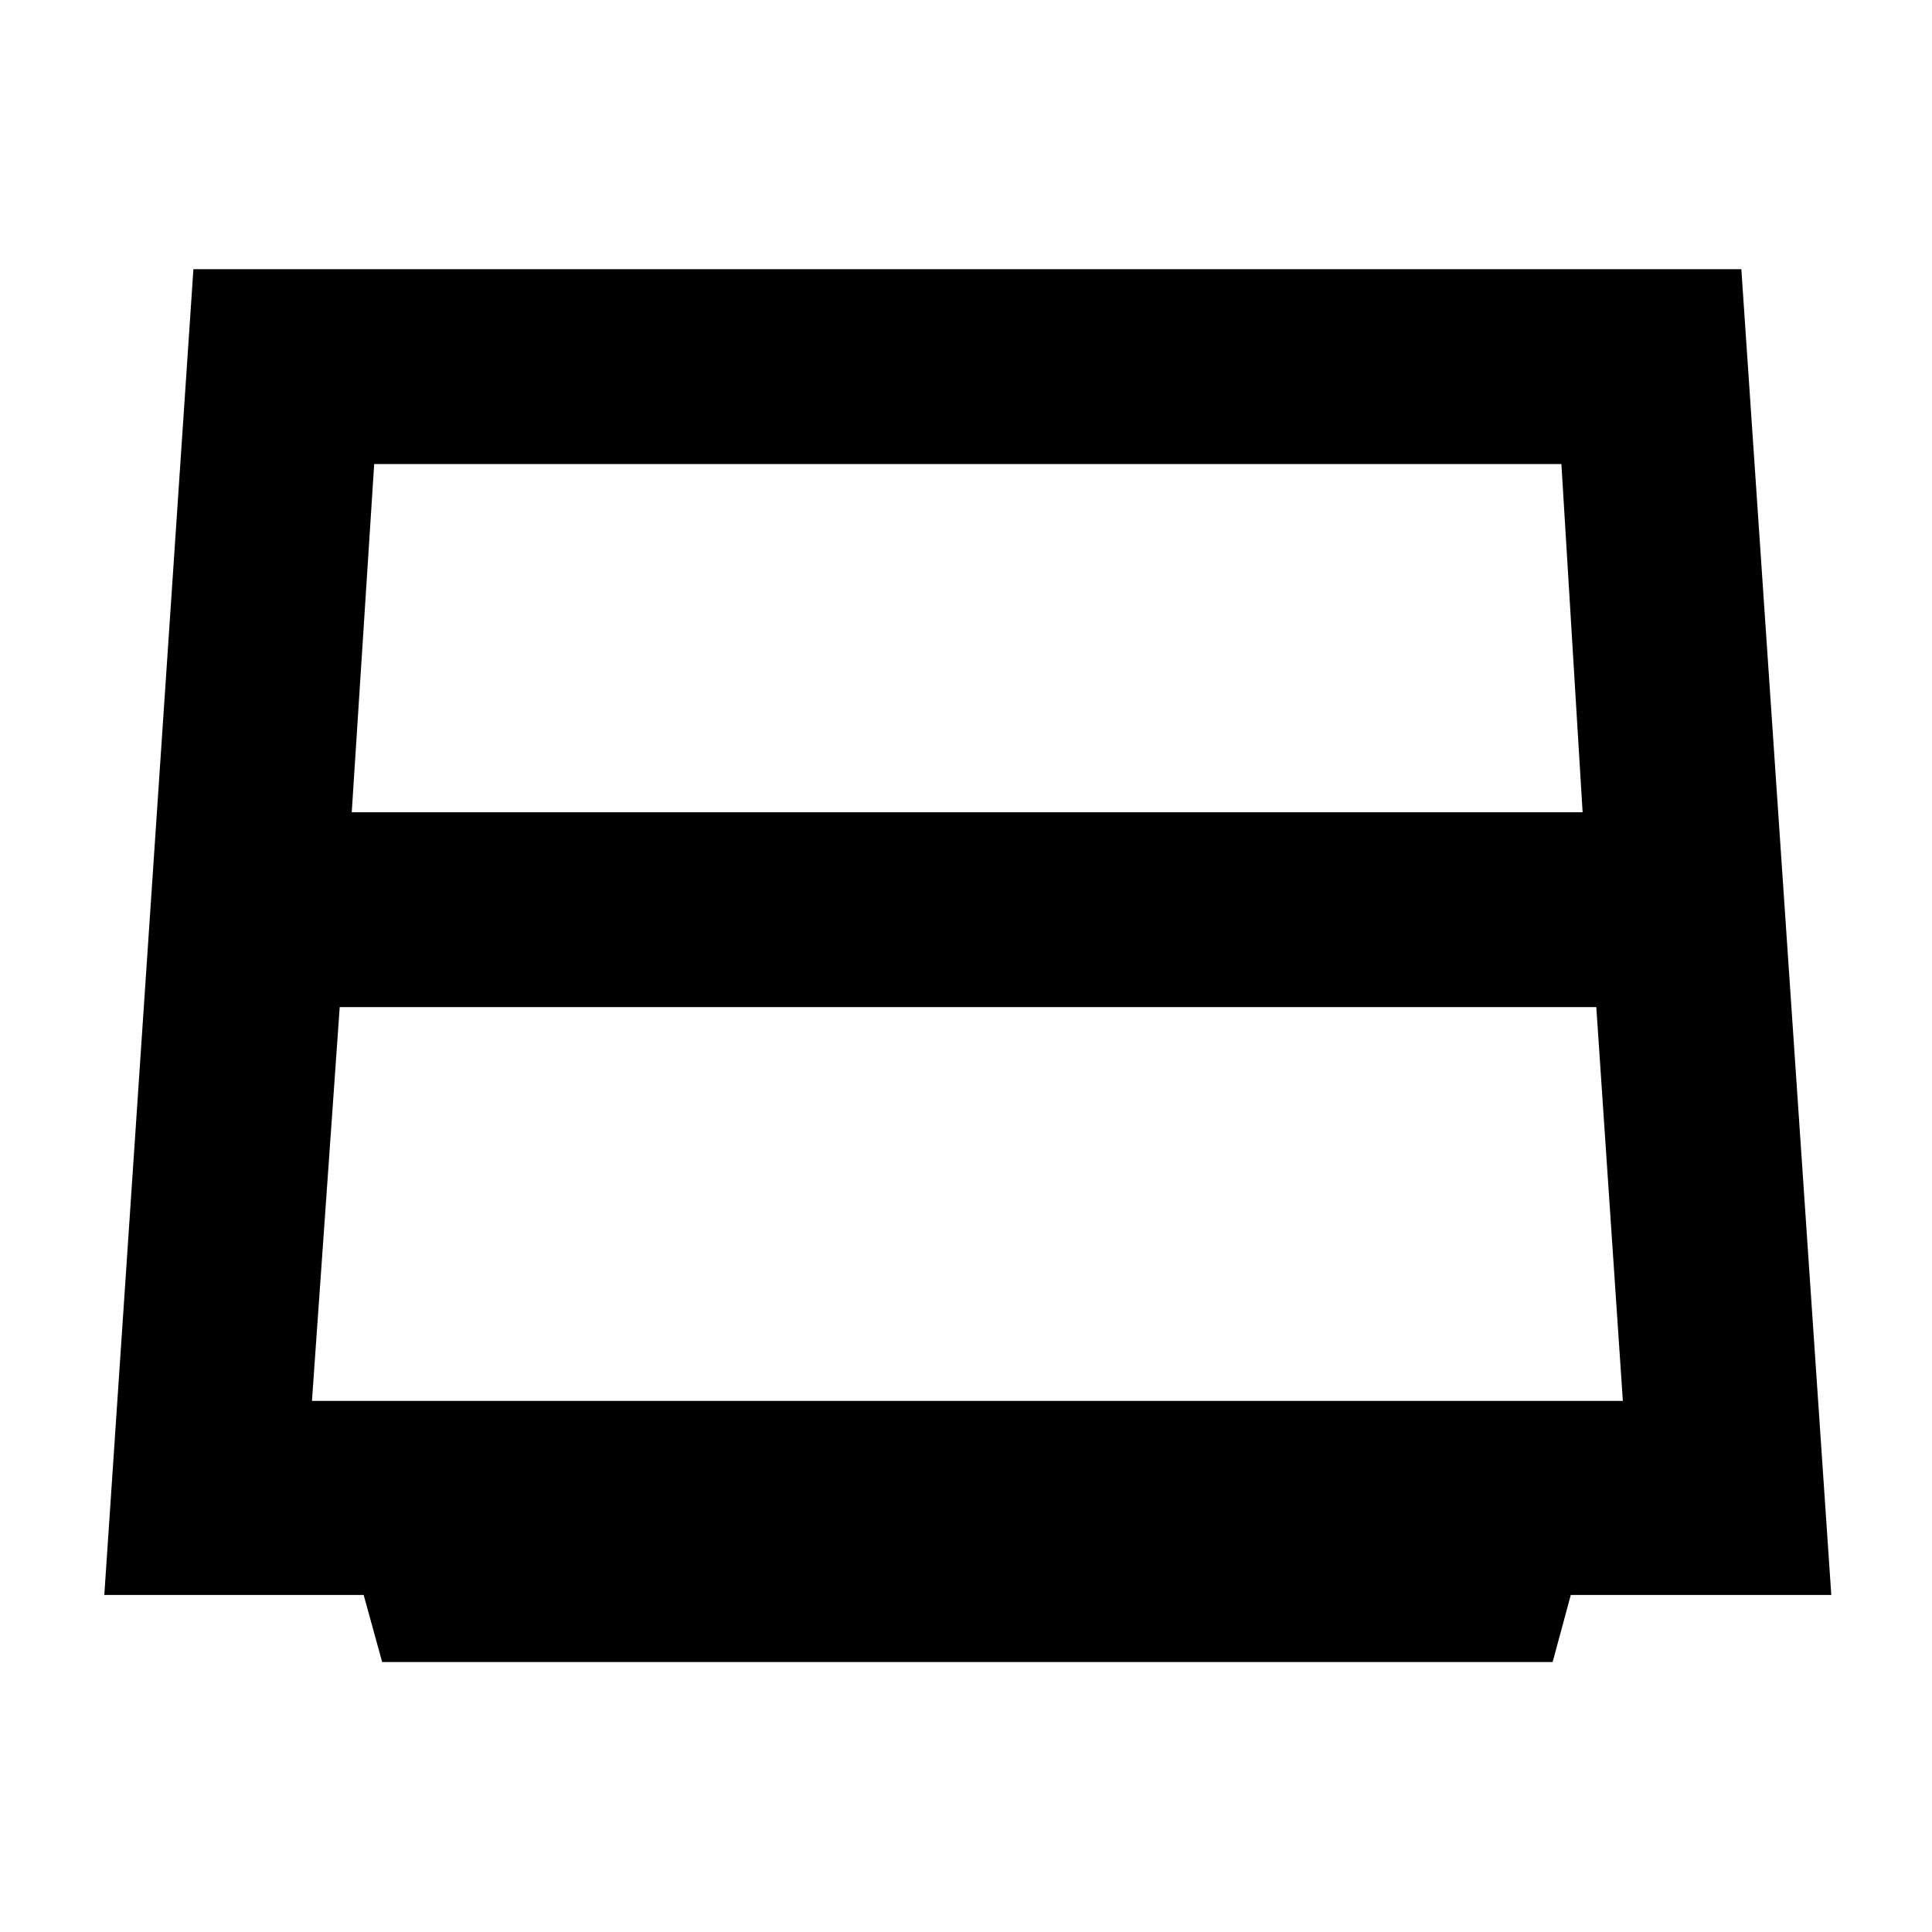 <svg xmlns="http://www.w3.org/2000/svg" height="40" viewBox="0 -960 960 960" width="40"><path d="M174.78-556.39h611.61l-10.54-173.03H185.93l-11.15 173.03Zm-5.98 96.81-13.79 195.67h651.38l-13.2-195.67H168.8Zm21.09 325.43-9.19-33.33H51.83L96.1-826.23h769.16l44.7 658.75H780.52l-9.02 33.33H189.89Z"/></svg>